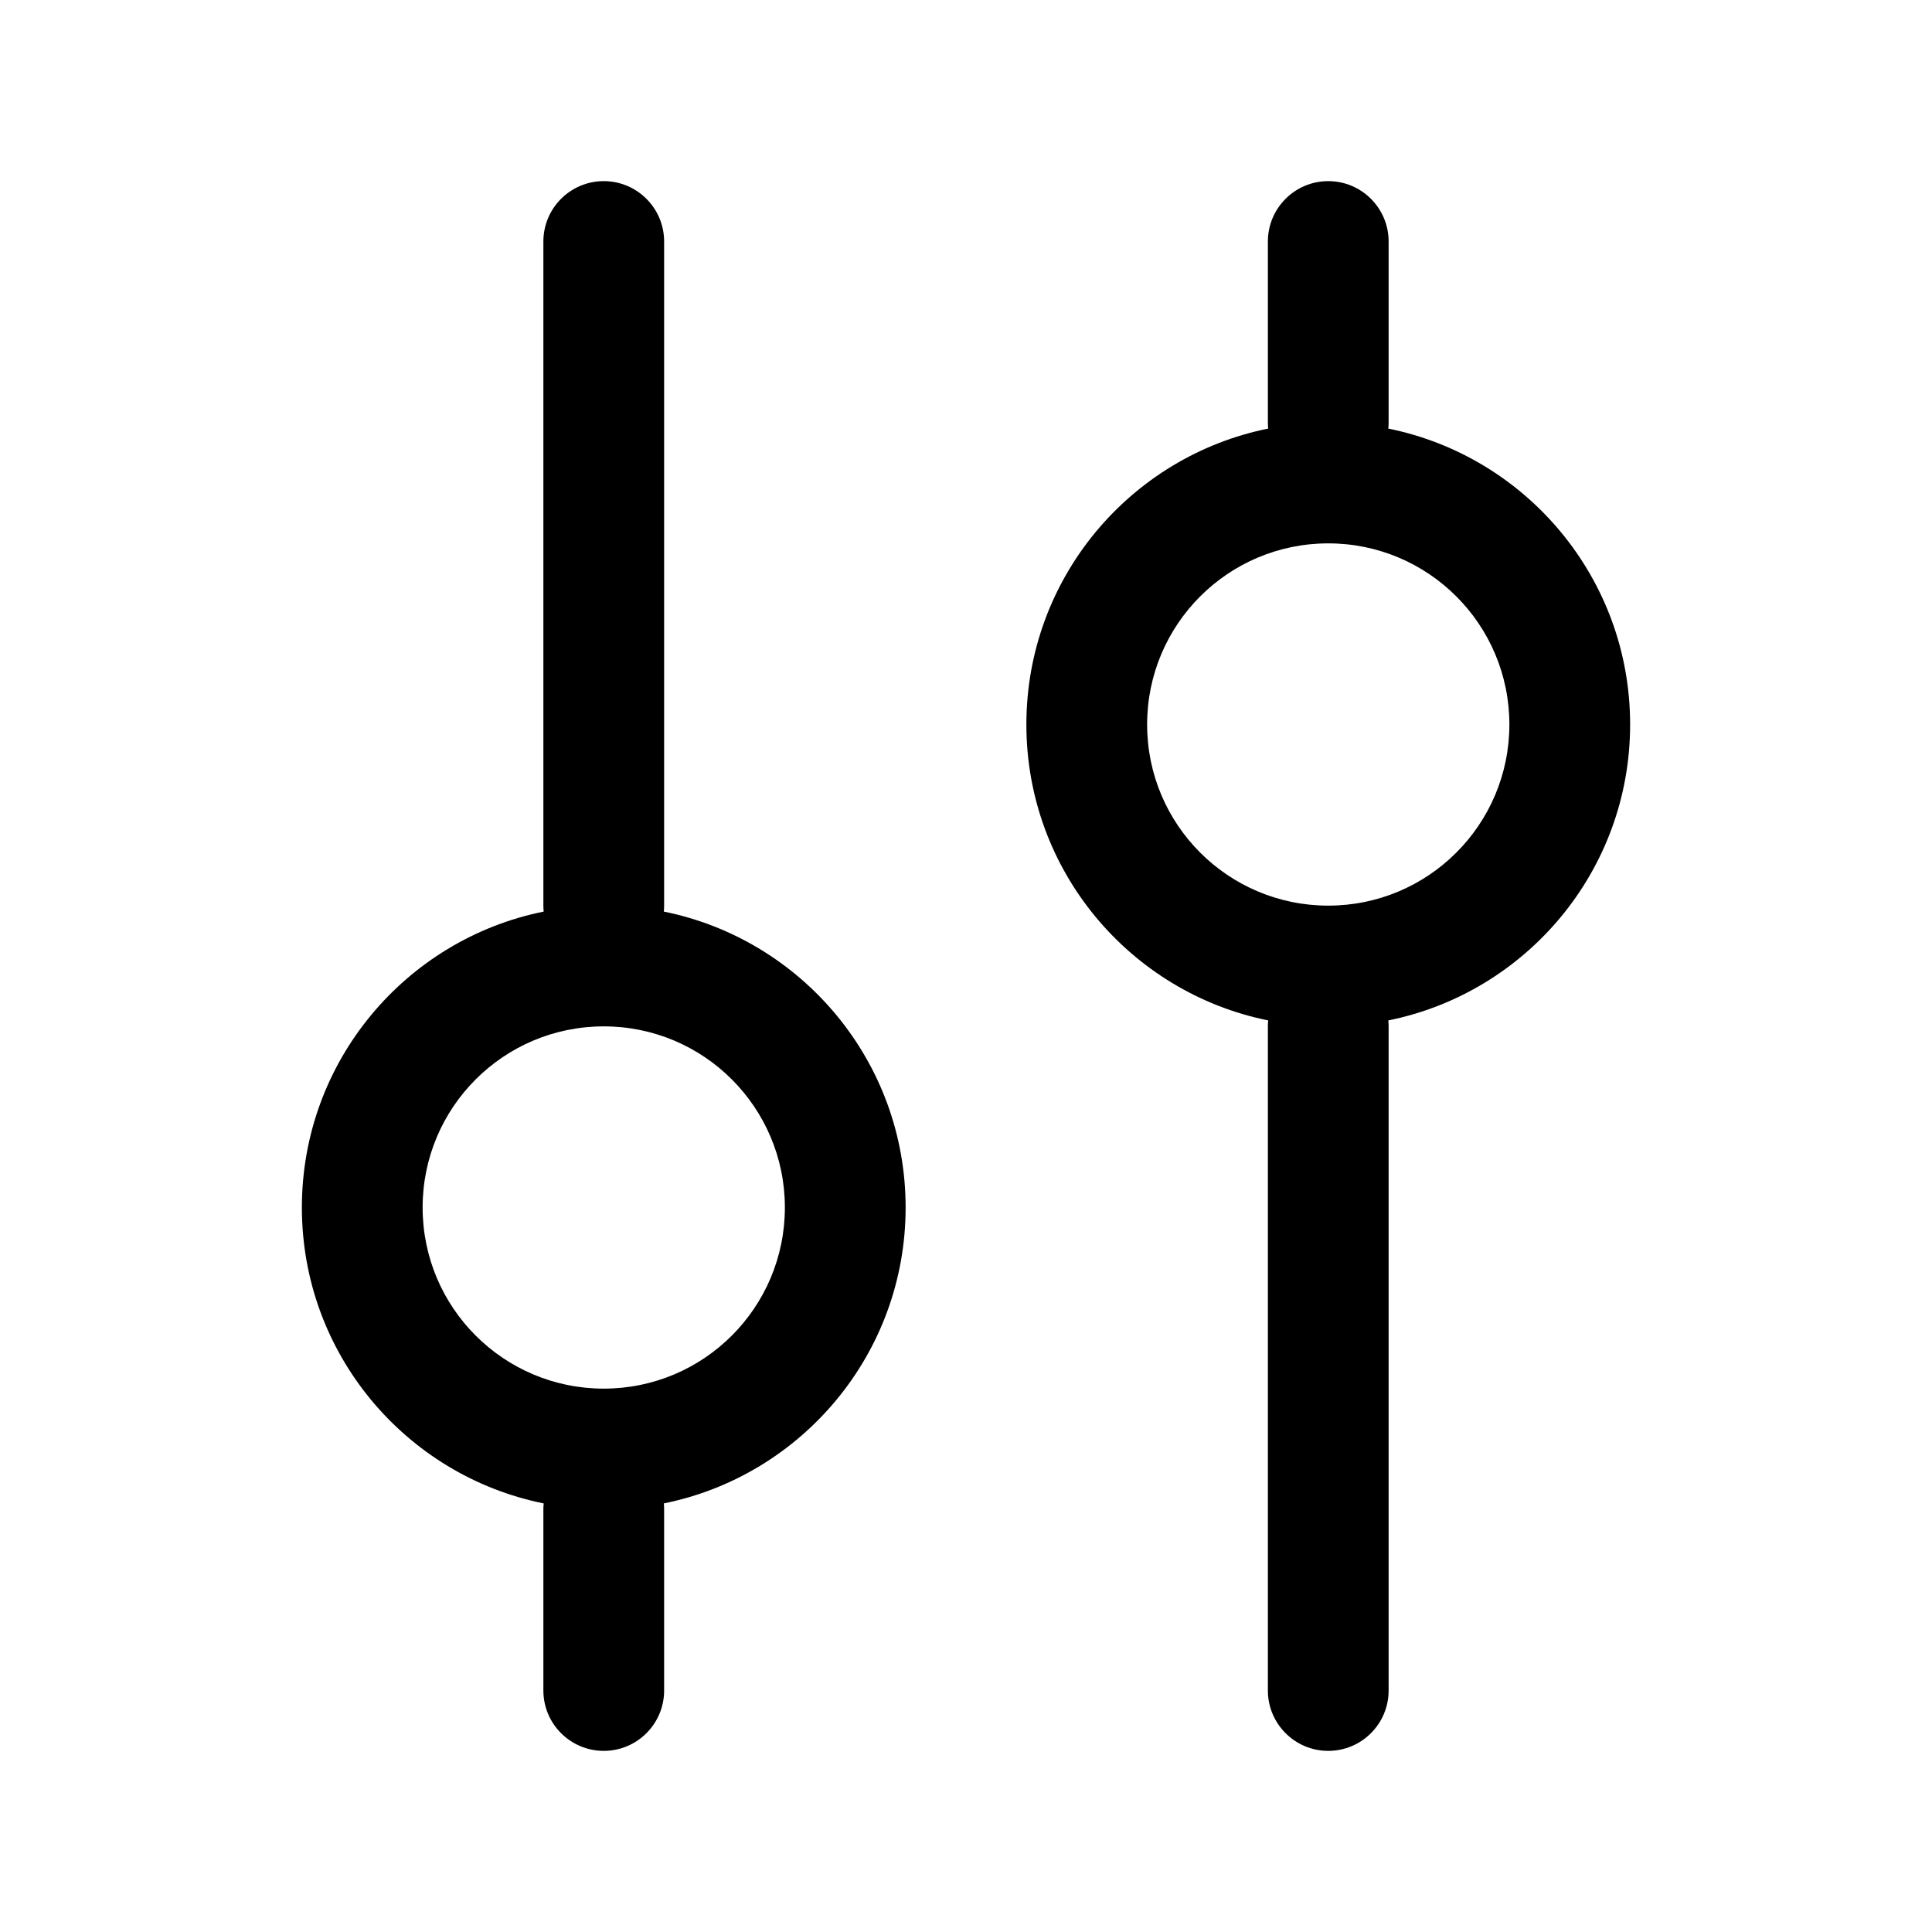 <svg viewBox="0 0 24 24" xmlns="http://www.w3.org/2000/svg">
<path fill-rule="evenodd" clip-rule="evenodd" d="M8.246 18.676C9.96 18.33 11.25 16.816 11.25 15C11.25 13.184 9.96 11.67 8.246 11.324C8.249 11.3 8.25 11.275 8.25 11.25V3C8.25 2.586 7.914 2.25 7.5 2.25C7.086 2.25 6.75 2.586 6.75 3V11.25C6.75 11.275 6.751 11.3 6.754 11.324C5.04 11.67 3.75 13.184 3.75 15C3.75 16.816 5.04 18.33 6.754 18.676C6.751 18.7 6.75 18.725 6.75 18.75L6.75 21C6.75 21.414 7.086 21.75 7.5 21.75C7.914 21.75 8.25 21.414 8.25 21V18.75C8.25 18.725 8.249 18.7 8.246 18.676ZM7.5 17.25C8.743 17.25 9.75 16.243 9.75 15C9.75 13.757 8.743 12.75 7.5 12.75C6.257 12.75 5.25 13.757 5.25 15C5.25 16.243 6.257 17.25 7.5 17.25Z" />
<path fill-rule="evenodd" clip-rule="evenodd" d="M17.246 12.676C18.96 12.33 20.25 10.816 20.25 9C20.25 7.184 18.96 5.67 17.246 5.324C17.249 5.3 17.25 5.275 17.25 5.25V3C17.25 2.586 16.914 2.25 16.5 2.25C16.086 2.25 15.75 2.586 15.75 3V5.25C15.75 5.275 15.751 5.3 15.754 5.324C14.04 5.67 12.75 7.184 12.75 9C12.75 10.816 14.04 12.33 15.754 12.676C15.751 12.7 15.75 12.725 15.75 12.75L15.75 21C15.75 21.414 16.086 21.75 16.5 21.75C16.914 21.75 17.25 21.414 17.25 21V12.75C17.25 12.725 17.249 12.7 17.246 12.676ZM16.5 11.25C17.743 11.25 18.75 10.243 18.75 9C18.75 7.757 17.743 6.75 16.5 6.75C15.257 6.75 14.25 7.757 14.25 9C14.25 10.243 15.257 11.25 16.5 11.25Z" />
</svg>
